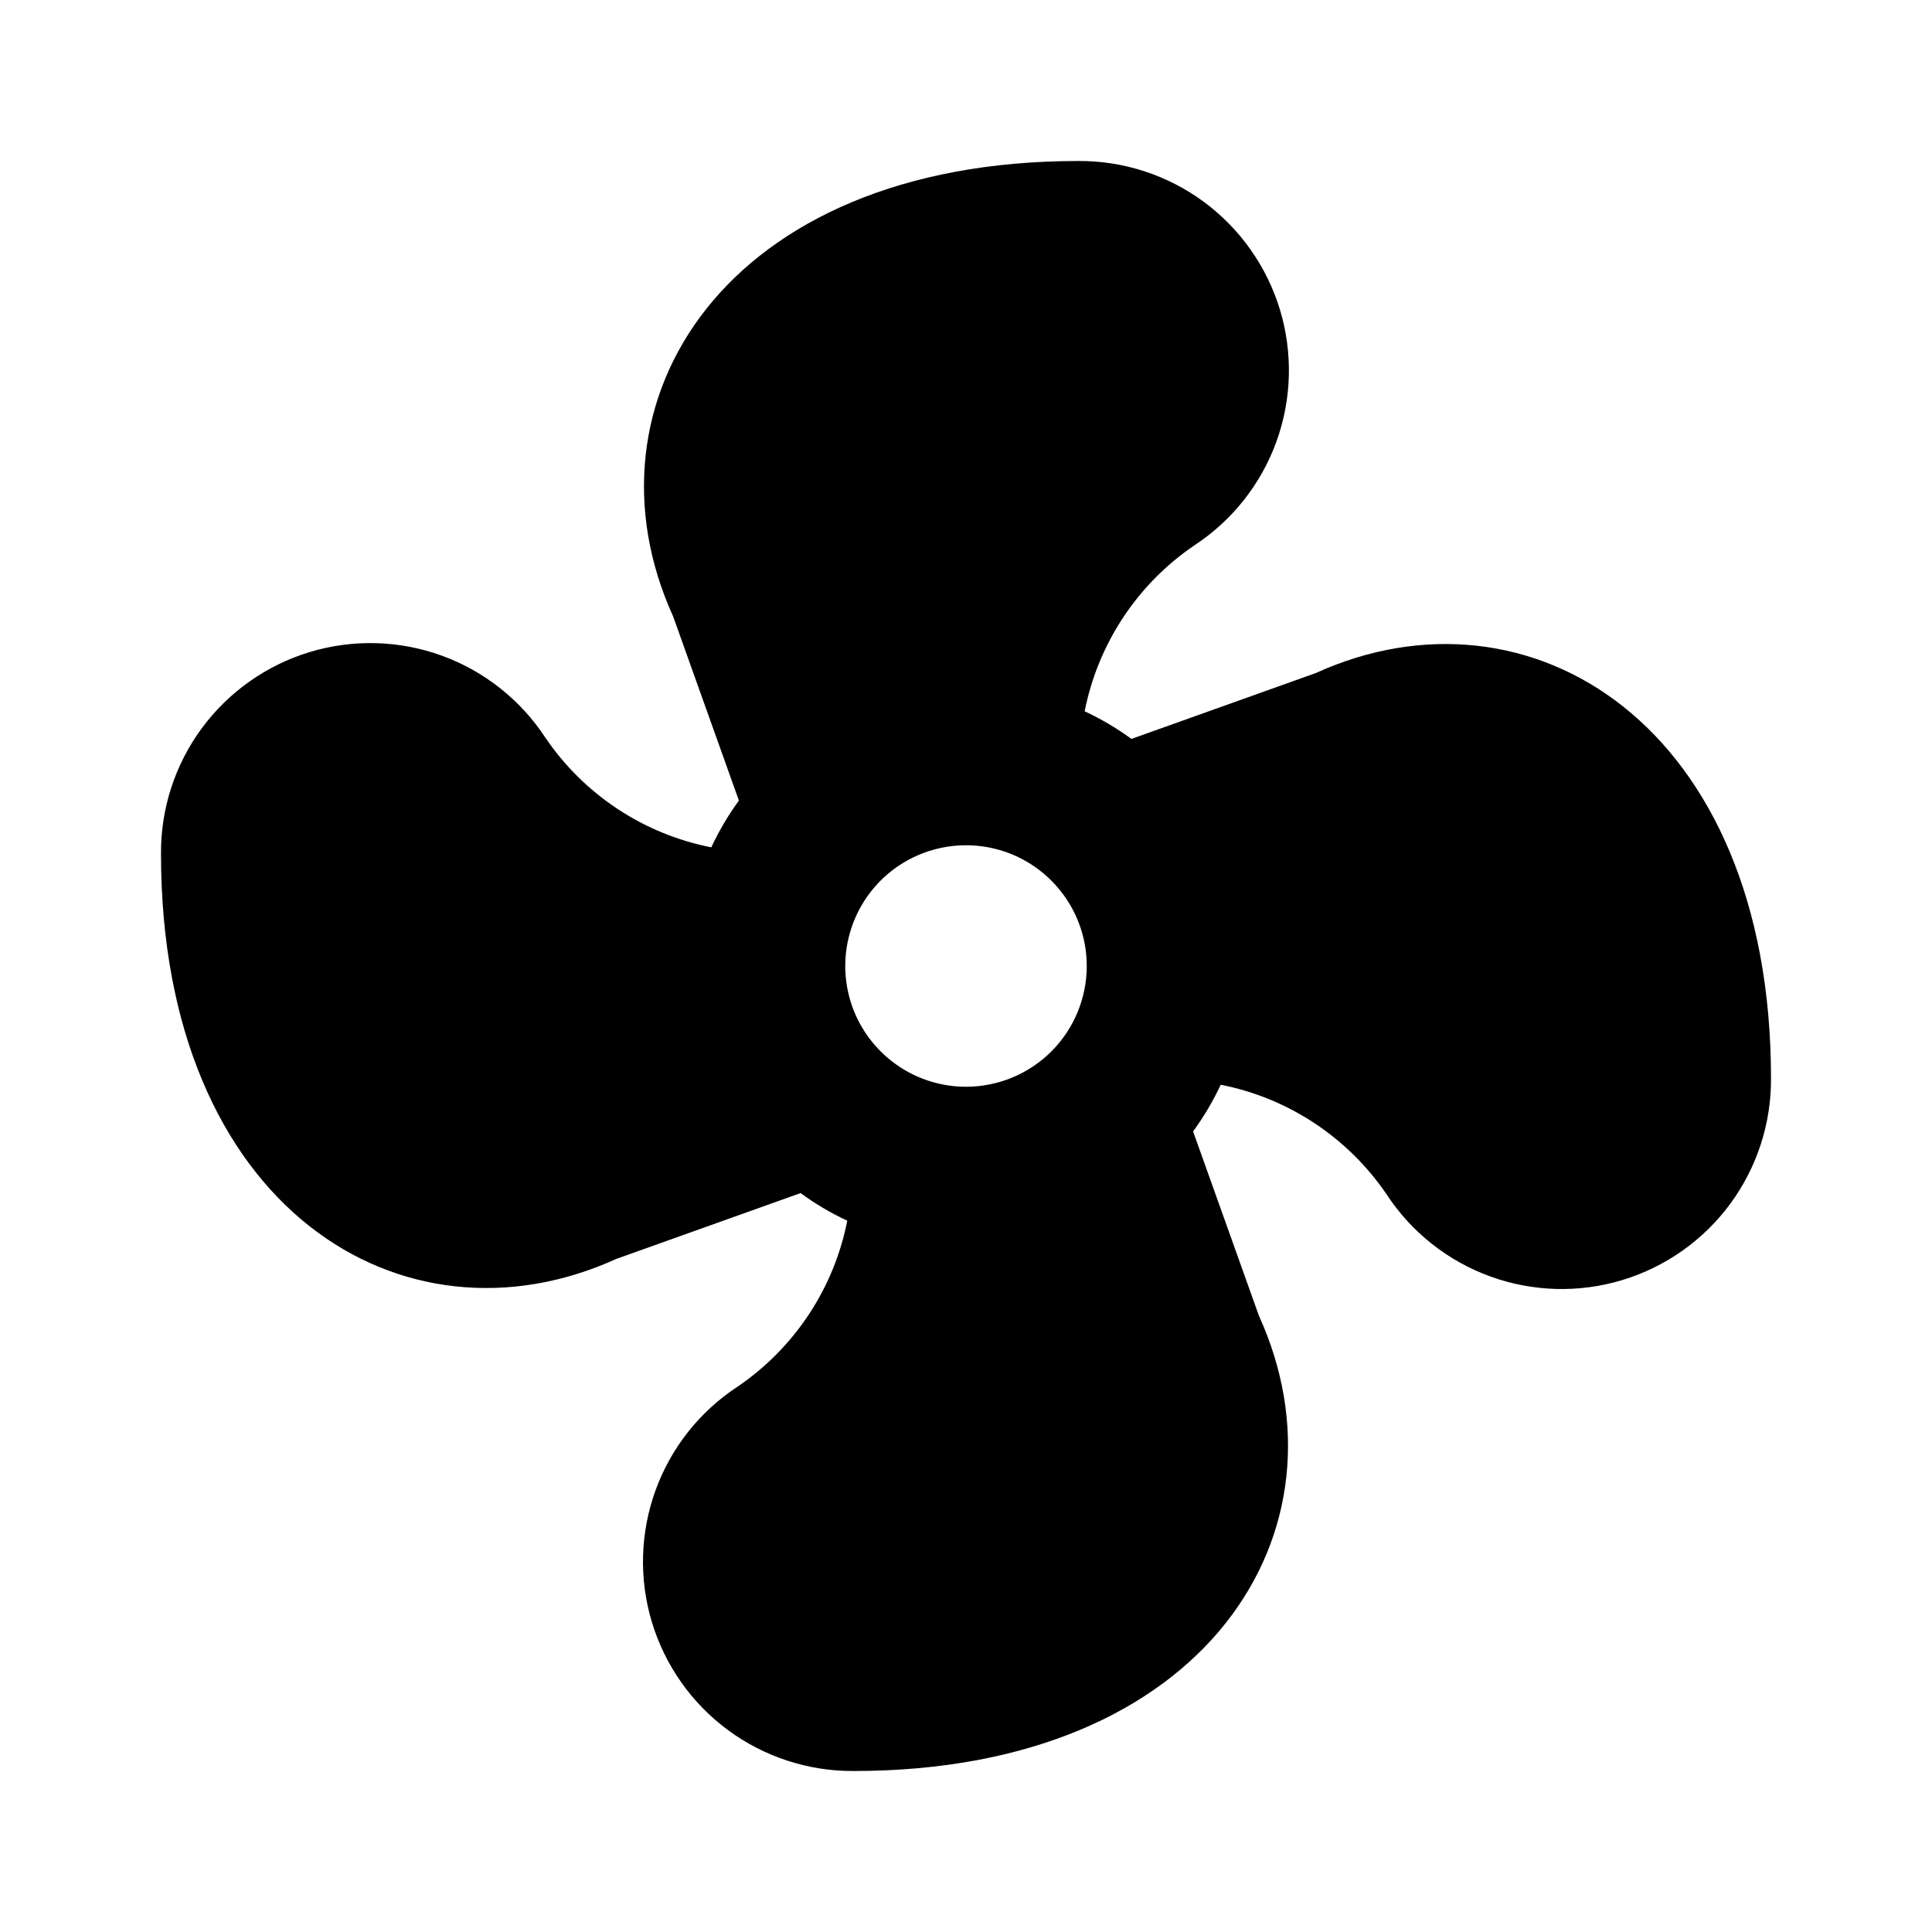 <?xml version="1.0" encoding="utf-8" ?>
<svg baseProfile="full" height="24.0" version="1.1" viewBox="0 0 24.0 24.0" width="24.0" xmlns="http://www.w3.org/2000/svg" xmlns:ev="http://www.w3.org/2001/xml-events" xmlns:xlink="http://www.w3.org/1999/xlink"><defs /><path d="M16.345,8.361L14.055,9.179C13.873,9.046 13.678,8.931 13.474,8.836C13.64,7.996 14.13,7.254 14.839,6.773C15.308,6.465 15.665,6.014 15.856,5.486C16.047,4.959 16.062,4.384 15.9,3.847C15.737,3.31 15.405,2.84 14.954,2.507C14.502,2.174 13.955,1.996 13.394,2C8.994,2 7.157,5.007 8.361,7.655L9.179,9.945C9.046,10.127 8.931,10.322 8.836,10.526C7.995,10.361 7.254,9.87 6.773,9.161C6.465,8.692 6.013,8.335 5.486,8.144C4.959,7.953 4.383,7.938 3.847,8.1C3.31,8.263 2.84,8.595 2.507,9.046C2.174,9.498 1.996,10.045 2,10.606C2,15.006 5.007,16.843 7.655,15.639L9.945,14.821C10.127,14.954 10.321,15.069 10.525,15.164C10.36,16.005 9.869,16.746 9.16,17.227C8.691,17.535 8.334,17.987 8.143,18.514C7.952,19.042 7.936,19.617 8.099,20.154C8.262,20.691 8.594,21.161 9.046,21.494C9.498,21.826 10.045,22.004 10.606,22C15.006,22 16.843,18.993 15.639,16.345L14.821,14.055C14.954,13.873 15.069,13.679 15.164,13.475C16.005,13.64 16.746,14.131 17.227,14.84C17.535,15.309 17.987,15.666 18.514,15.857C19.042,16.048 19.617,16.064 20.154,15.901C20.691,15.738 21.161,15.406 21.494,14.954C21.826,14.502 22.004,13.955 22,13.394C22,9 18.993,7.157 16.345,8.361ZM12,13.5C11.703,13.5 11.413,13.412 11.167,13.247C10.92,13.082 10.728,12.848 10.614,12.574C10.501,12.3 10.471,11.998 10.529,11.707C10.587,11.416 10.73,11.149 10.939,10.939C11.149,10.73 11.416,10.587 11.707,10.529C11.998,10.471 12.3,10.501 12.574,10.614C12.848,10.728 13.082,10.92 13.247,11.167C13.412,11.413 13.5,11.703 13.5,12C13.5,12.398 13.342,12.779 13.061,13.061C12.779,13.342 12.398,13.5 12,13.5Z" fill="#000000" fill-opacity="1.0" /></svg>